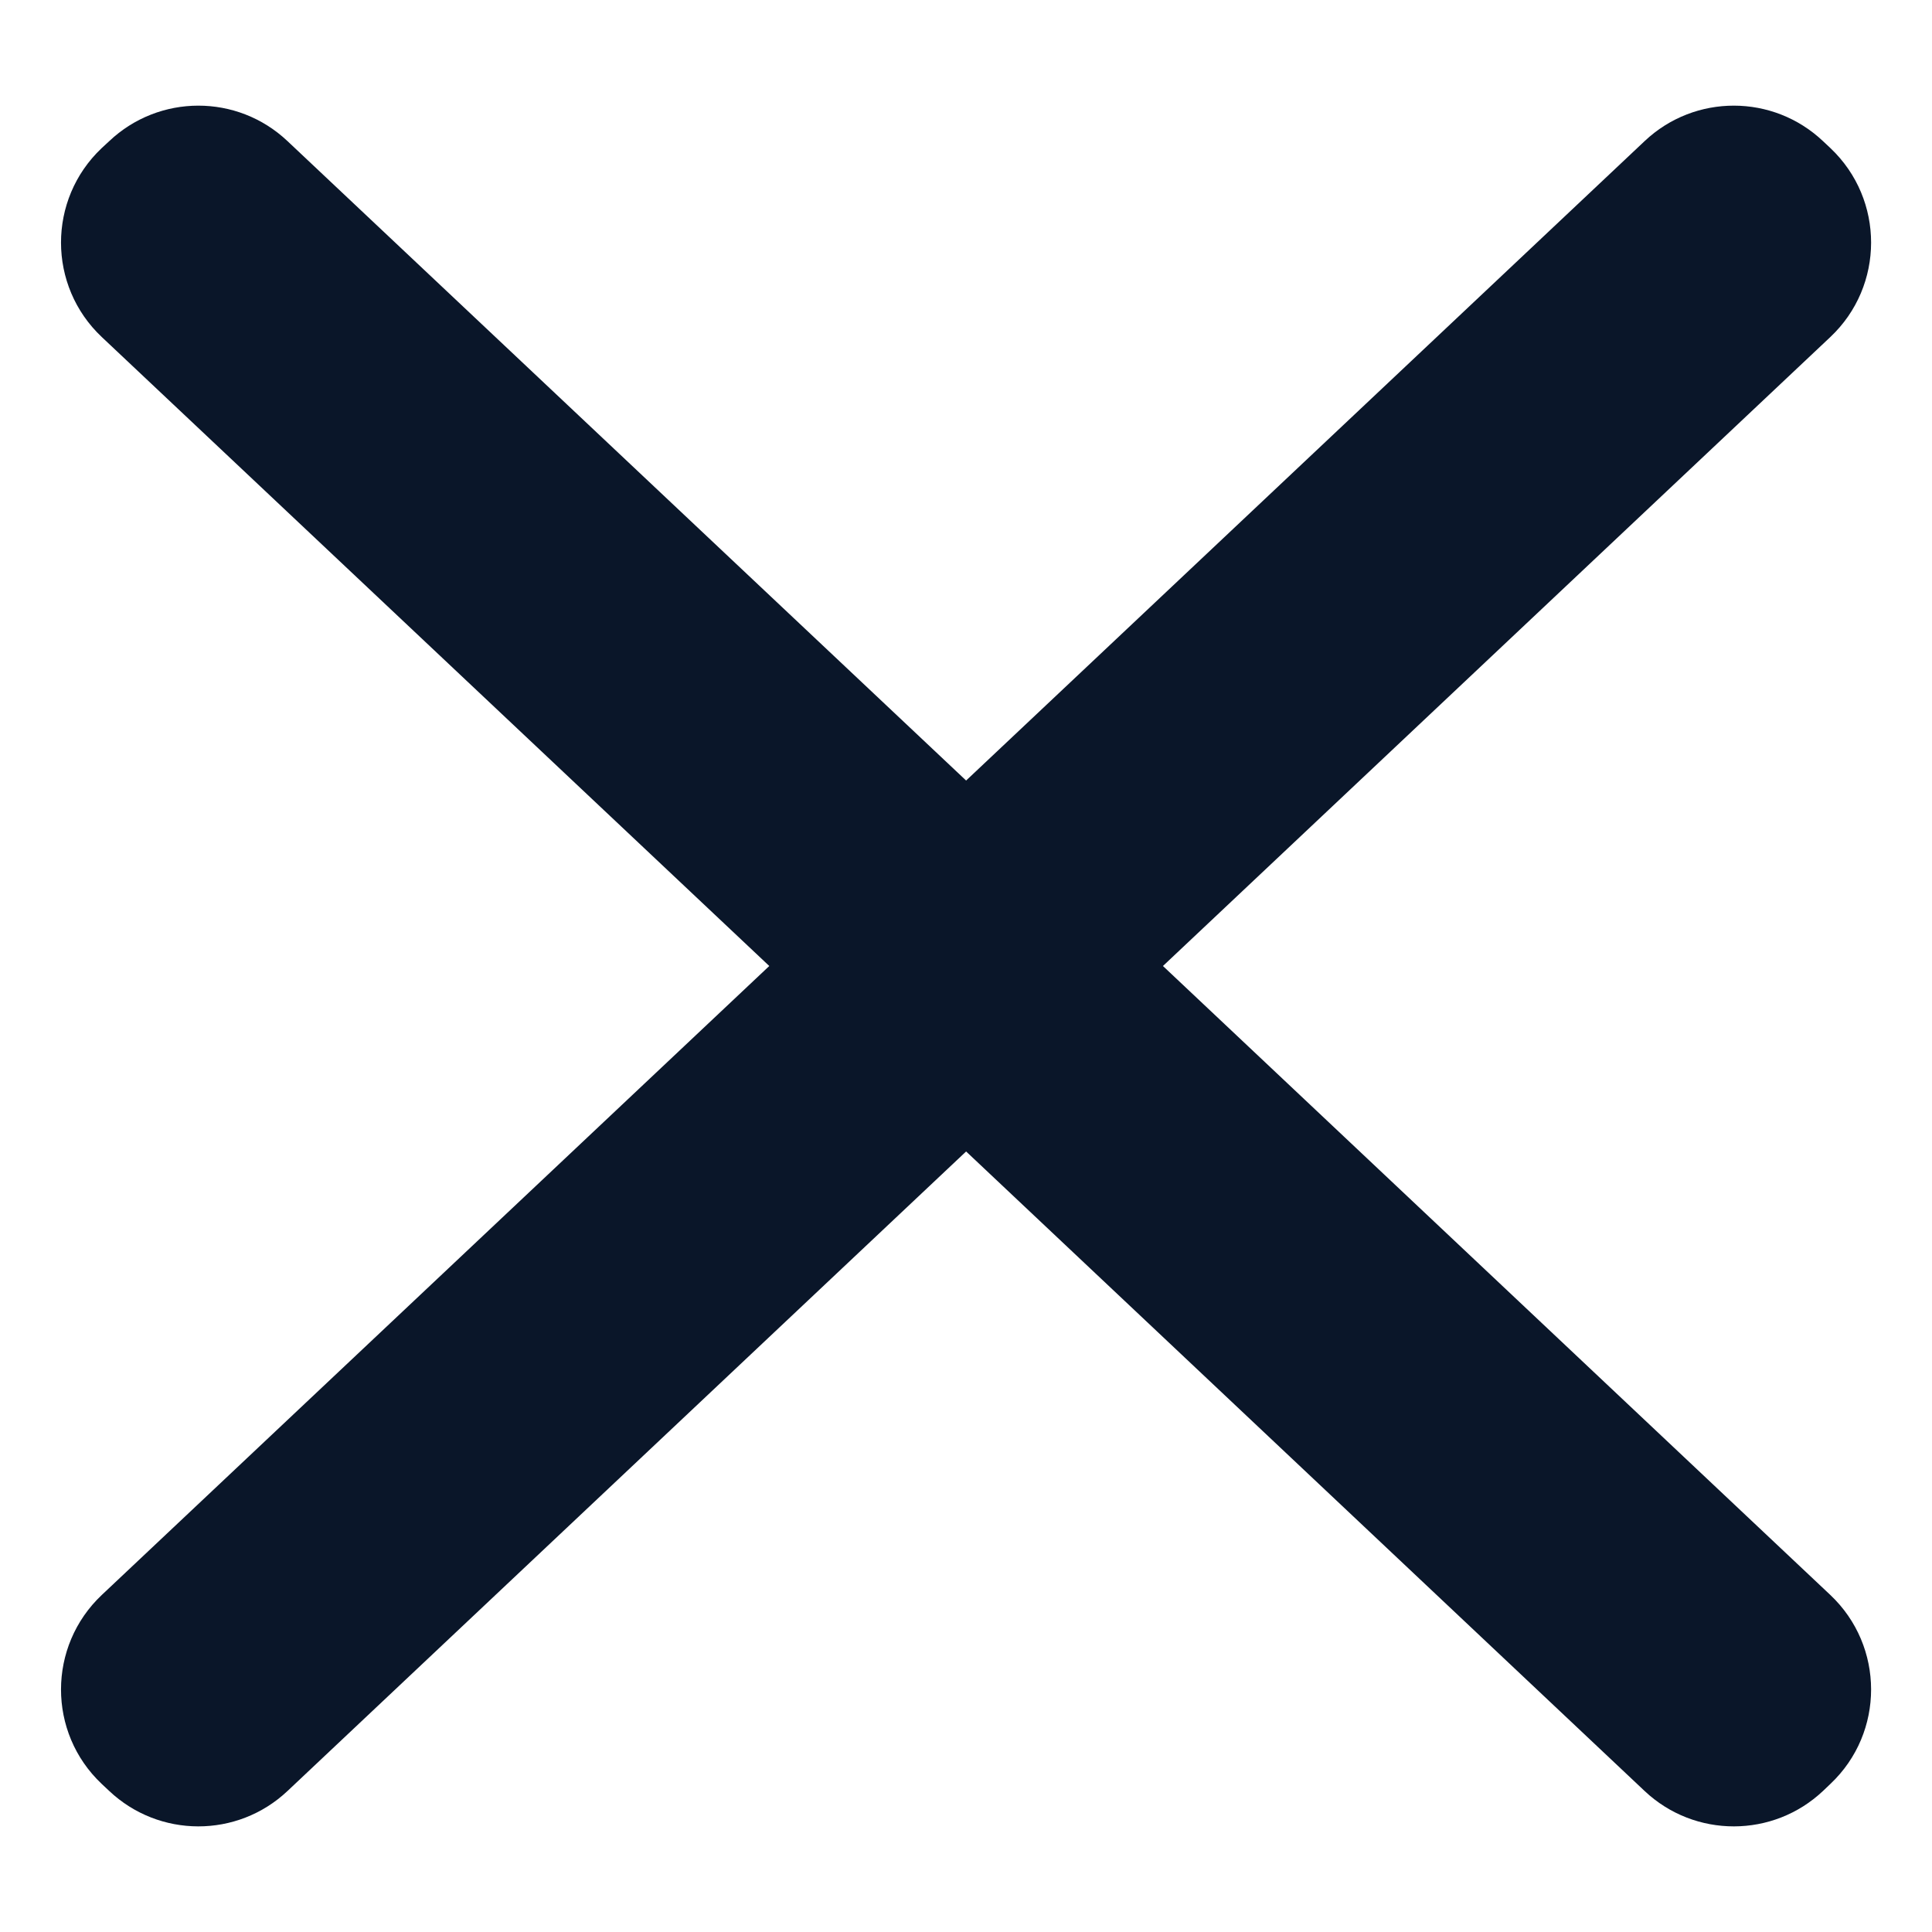 <svg width="17" height="17" viewBox="0 0 17 17" fill="none" xmlns="http://www.w3.org/2000/svg">
<path fill-rule="evenodd" clip-rule="evenodd" d="M16.042 1.243C15.602 0.826 14.913 0.825 14.472 1.241L8.501 6.868L2.529 1.241C2.088 0.825 1.4 0.826 0.96 1.243L0.894 1.304C0.417 1.756 0.418 2.516 0.896 2.966L6.769 8.5L0.896 14.034C0.418 14.485 0.417 15.245 0.894 15.696L0.96 15.758C1.4 16.174 2.088 16.175 2.529 15.76L8.501 10.132L14.472 15.76C14.913 16.175 15.602 16.174 16.042 15.758L16.107 15.696C16.584 15.245 16.583 14.485 16.105 14.034L10.233 8.5L16.105 2.966C16.583 2.516 16.584 1.756 16.107 1.304L16.042 1.243Z" fill="#0A1629"/>
</svg>
